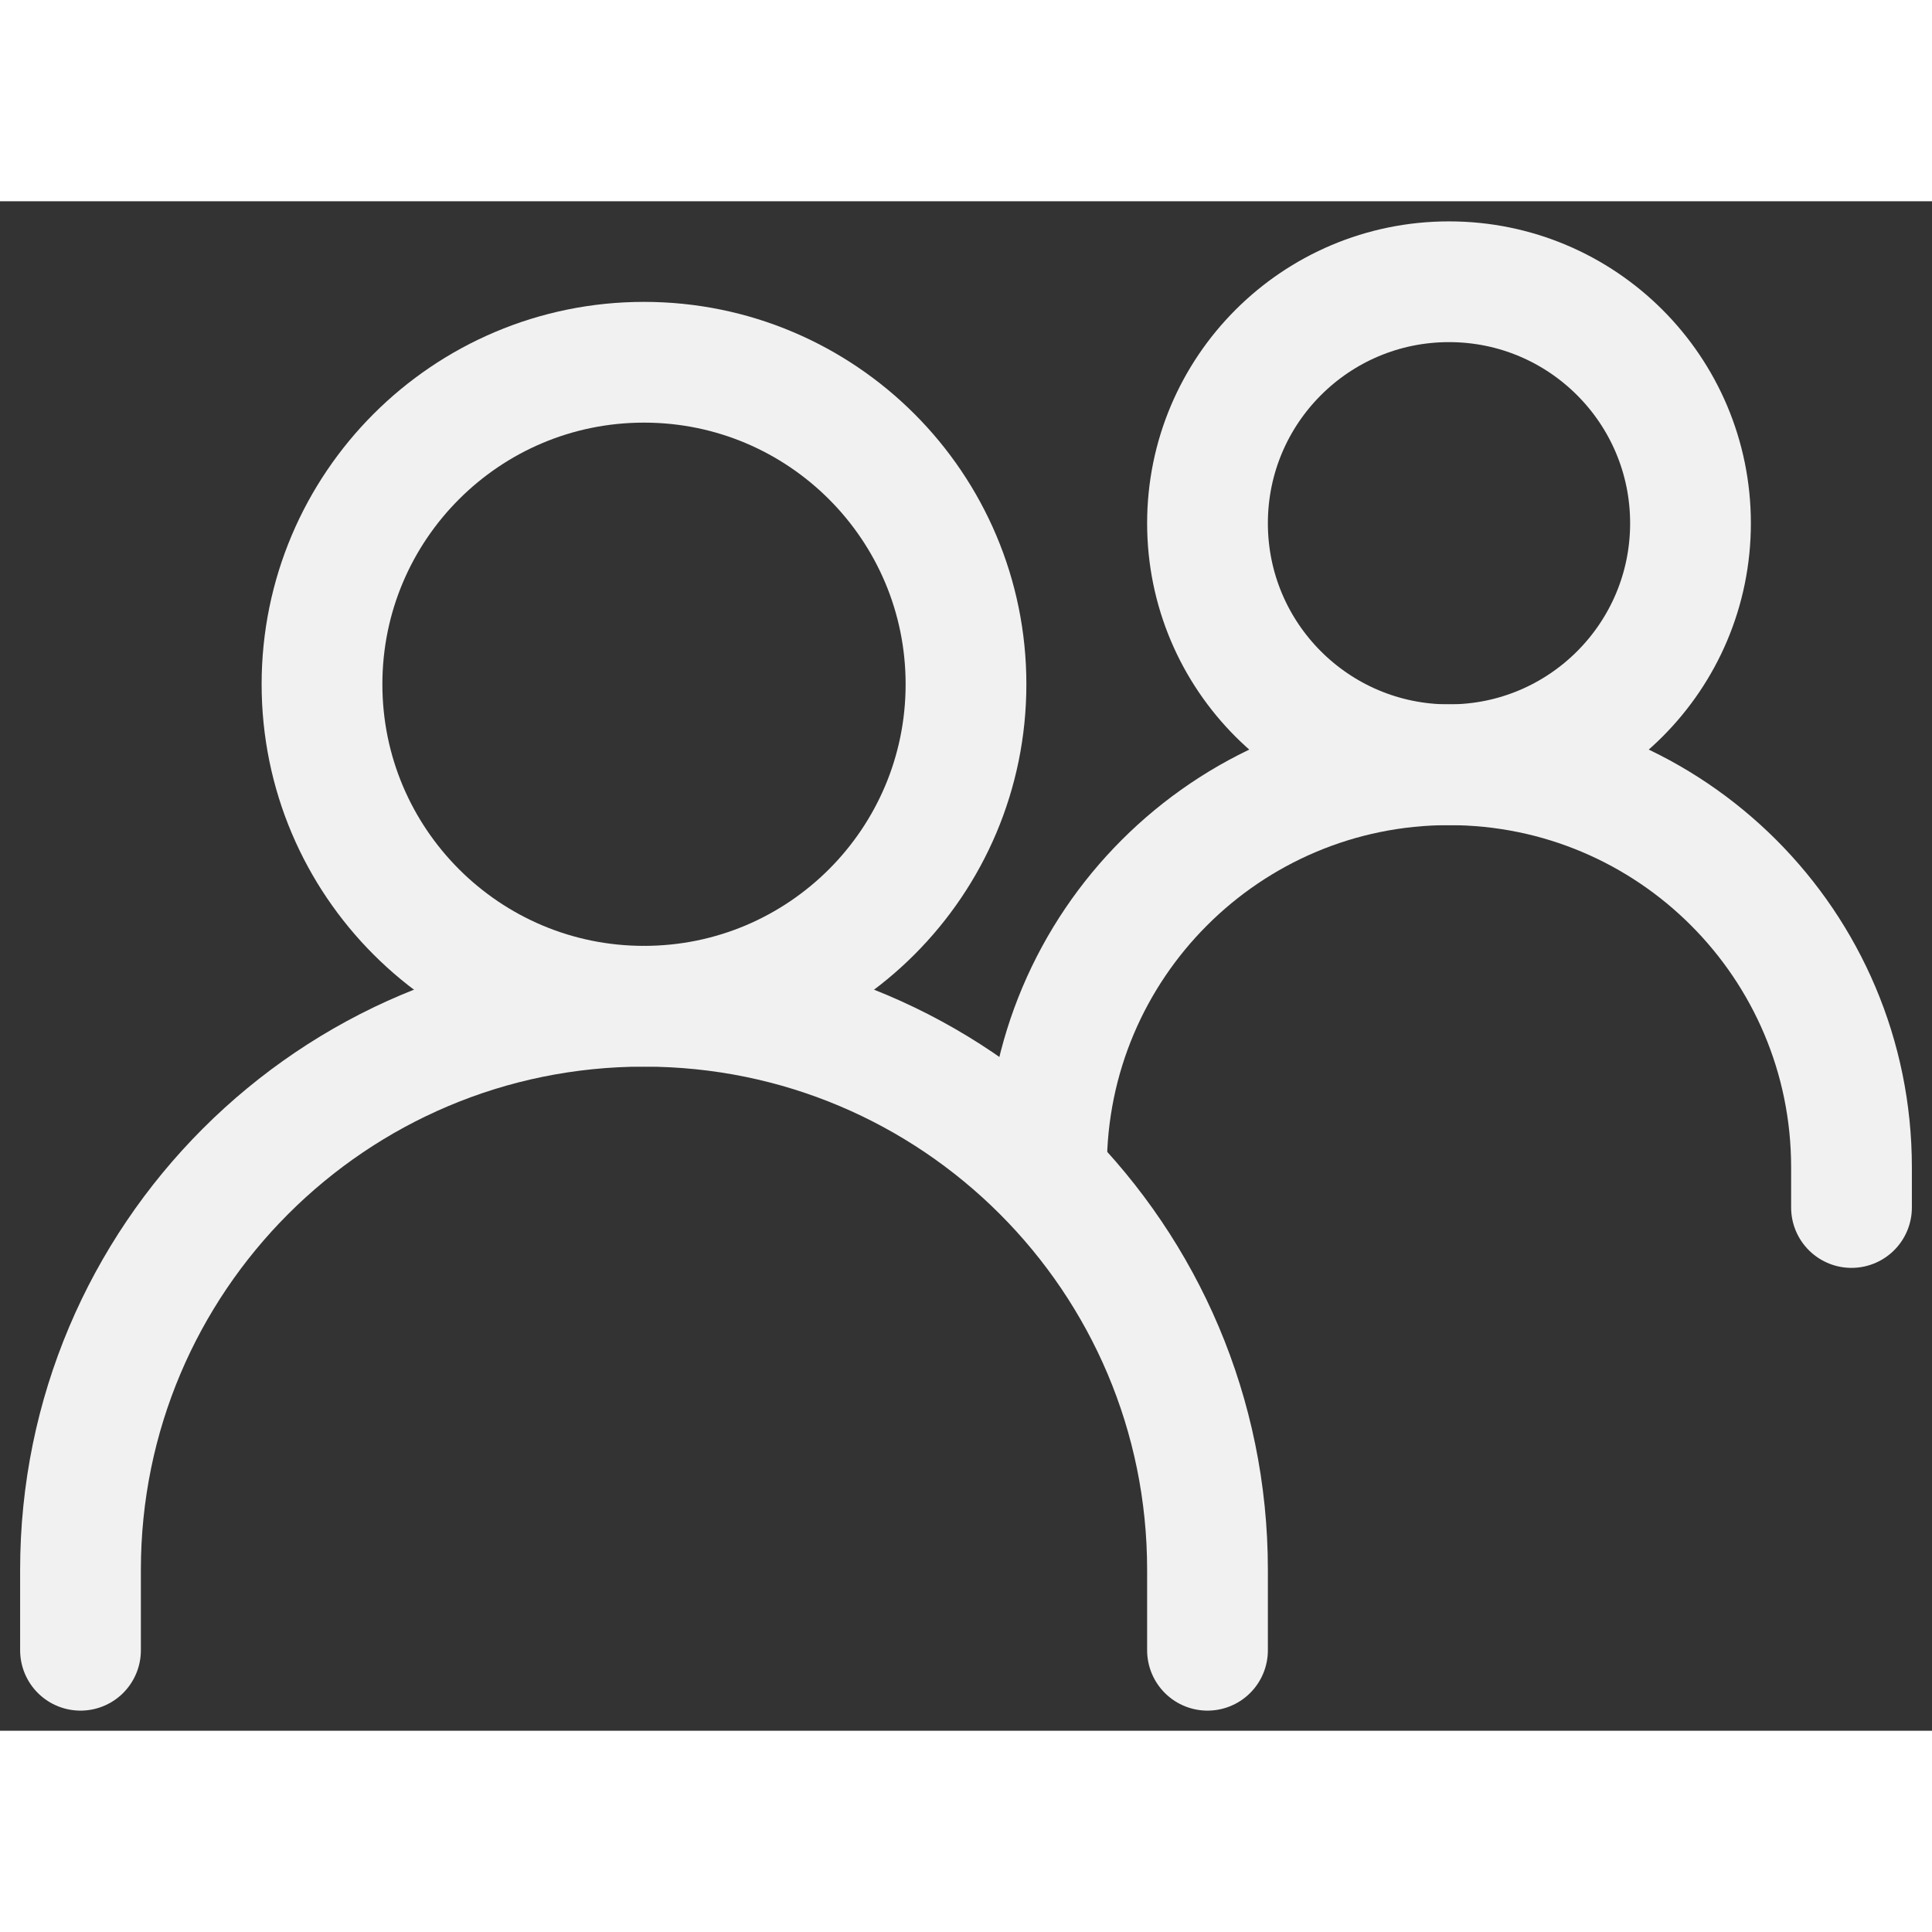 <svg width="24" height="24" viewBox="0 0 24 19" fill="none" xmlns="http://www.w3.org/2000/svg">
<rect x="0" y="0" width="24" height="19" fill="#333333" stroke="none"/>
<path d="M1 18V17C1 13.134 4.134 10 8 10C11.866 10 15 13.134 15 17V18" stroke="#F1F1F1" stroke-width="1.5" stroke-linecap="round"/>
<path d="M13 12C13 9.239 15.239 7 18 7C20.762 7 23 9.239 23 12V12.5" stroke="#F1F1F1" stroke-width="1.5" stroke-linecap="round"/>
<path d="M8 10C10.209 10 12 8.209 12 6C12 3.791 10.209 2 8 2C5.791 2 4 3.791 4 6C4 8.209 5.791 10 8 10Z" stroke="#F1F1F1" stroke-width="1.5" stroke-linecap="round" stroke-linejoin="round"/>
<path d="M18 7C19.657 7 21 5.657 21 4C21 2.343 19.657 1 18 1C16.343 1 15 2.343 15 4C15 5.657 16.343 7 18 7Z" stroke="#F1F1F1" stroke-width="1.5" stroke-linecap="round" stroke-linejoin="round"/>
</svg>
